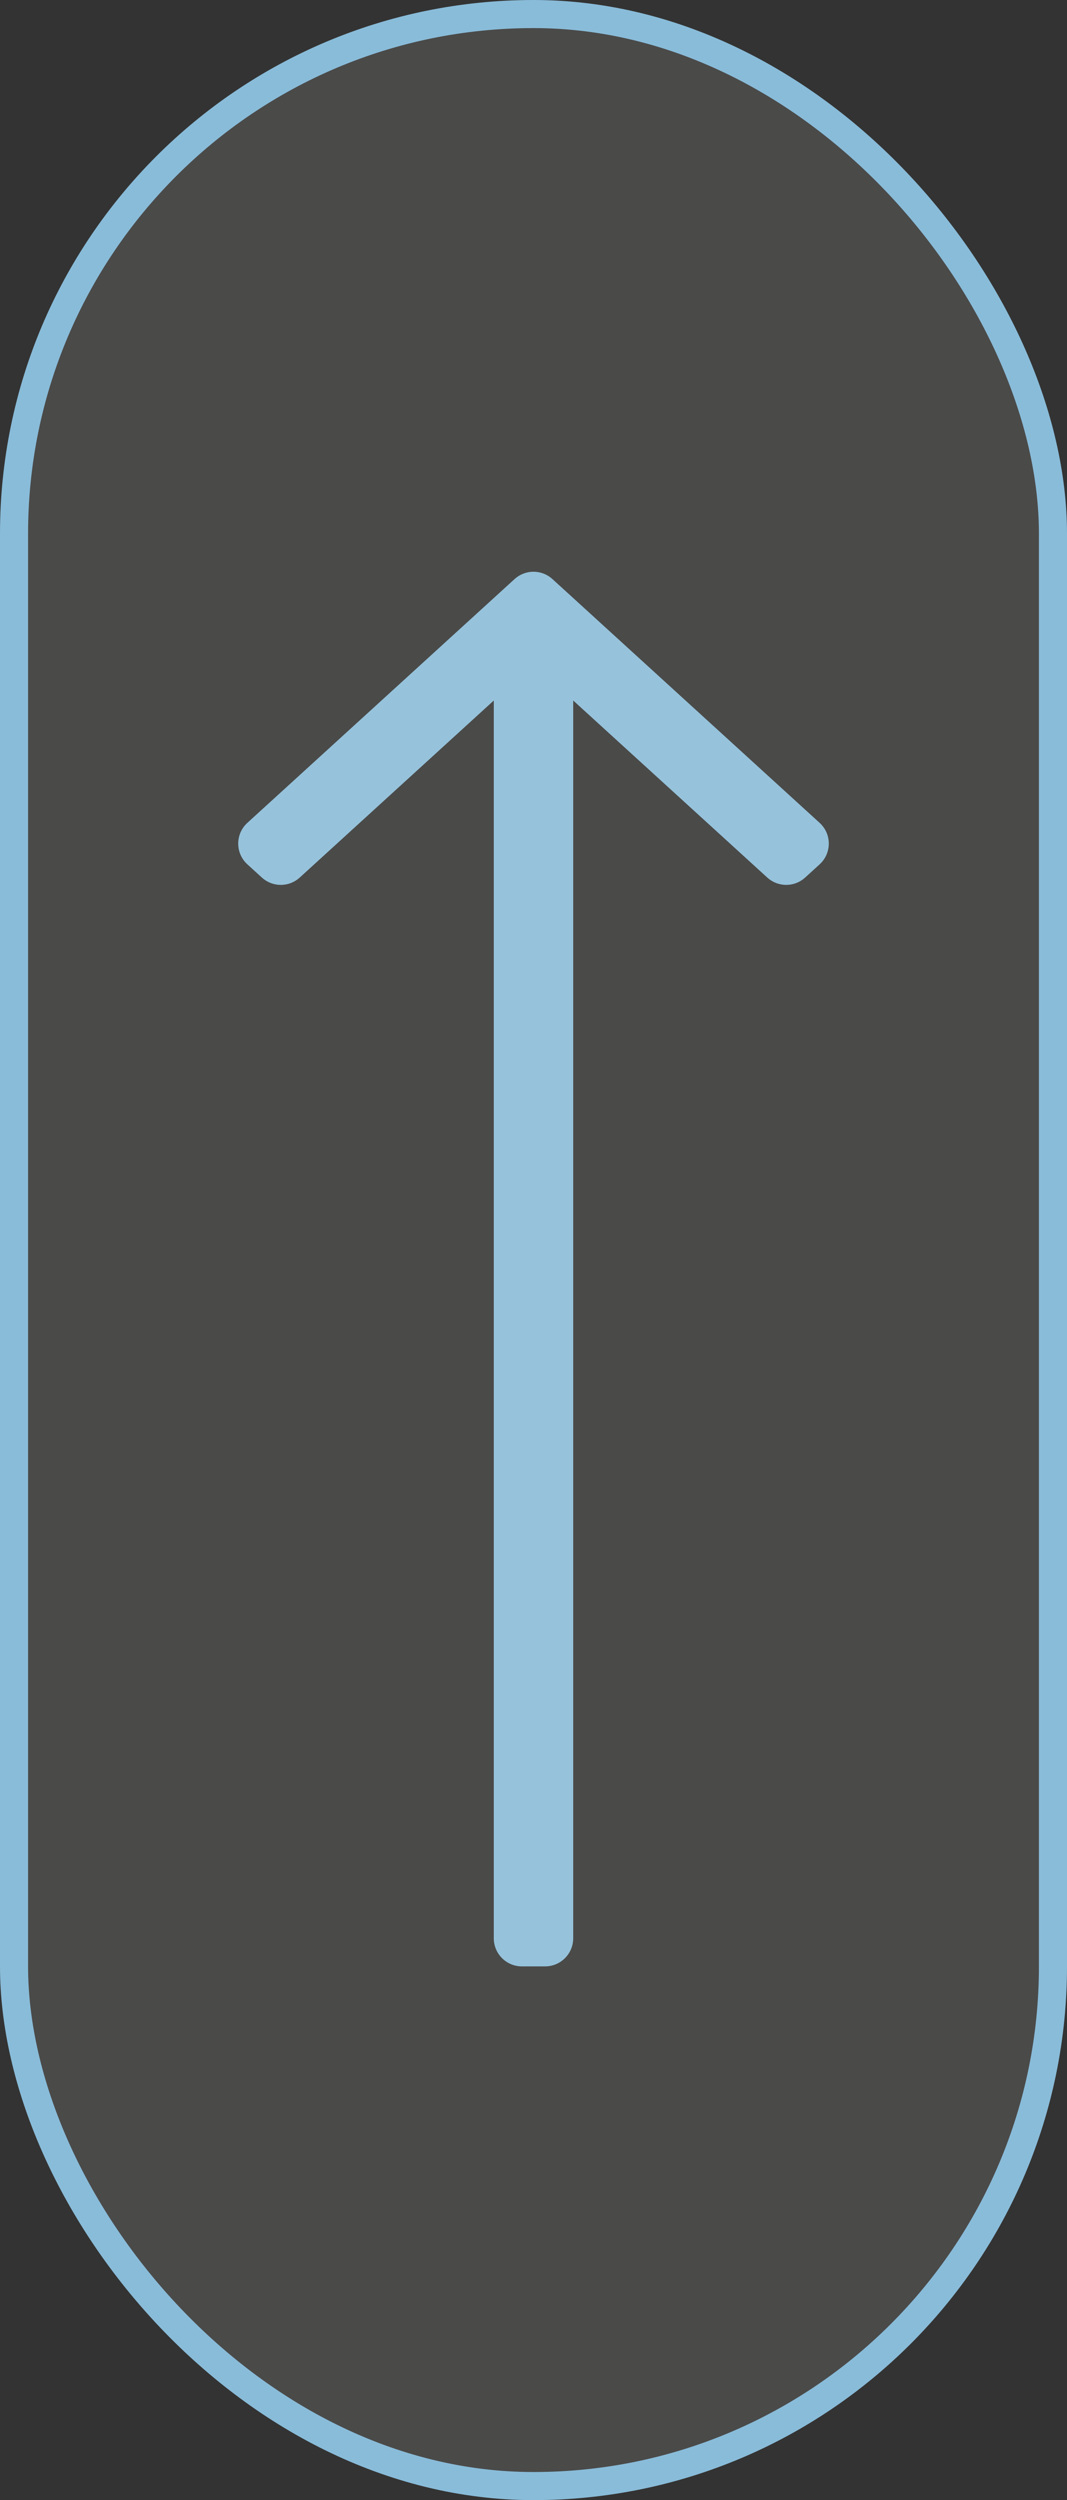 <svg width="38" height="89" viewBox="0 0 38 89" fill="none" xmlns="http://www.w3.org/2000/svg">
<rect x="0" y="0" width="38" height="89" fill="#333333" stroke="none"/>
<path d="M17.586 24.937L10.674 31.24C10.292 31.588 9.708 31.588 9.326 31.24L8.81 30.769C8.375 30.373 8.375 29.688 8.81 29.292L18.326 20.614C18.708 20.266 19.292 20.266 19.674 20.614L29.19 29.292C29.625 29.688 29.625 30.373 29.19 30.769L28.674 31.24C28.292 31.588 27.708 31.588 27.326 31.24L20.414 24.937L20.414 69C20.414 69.552 19.966 70 19.414 70H18.586C18.034 70 17.586 69.552 17.586 69L17.586 24.937Z" fill="#89BCD9"/>
<rect x="0.5" y="0.5" width="37" height="88" rx="18.5" fill="#F8F5EC" fill-opacity="0.12" stroke="#89BCD9"/>
</svg>
